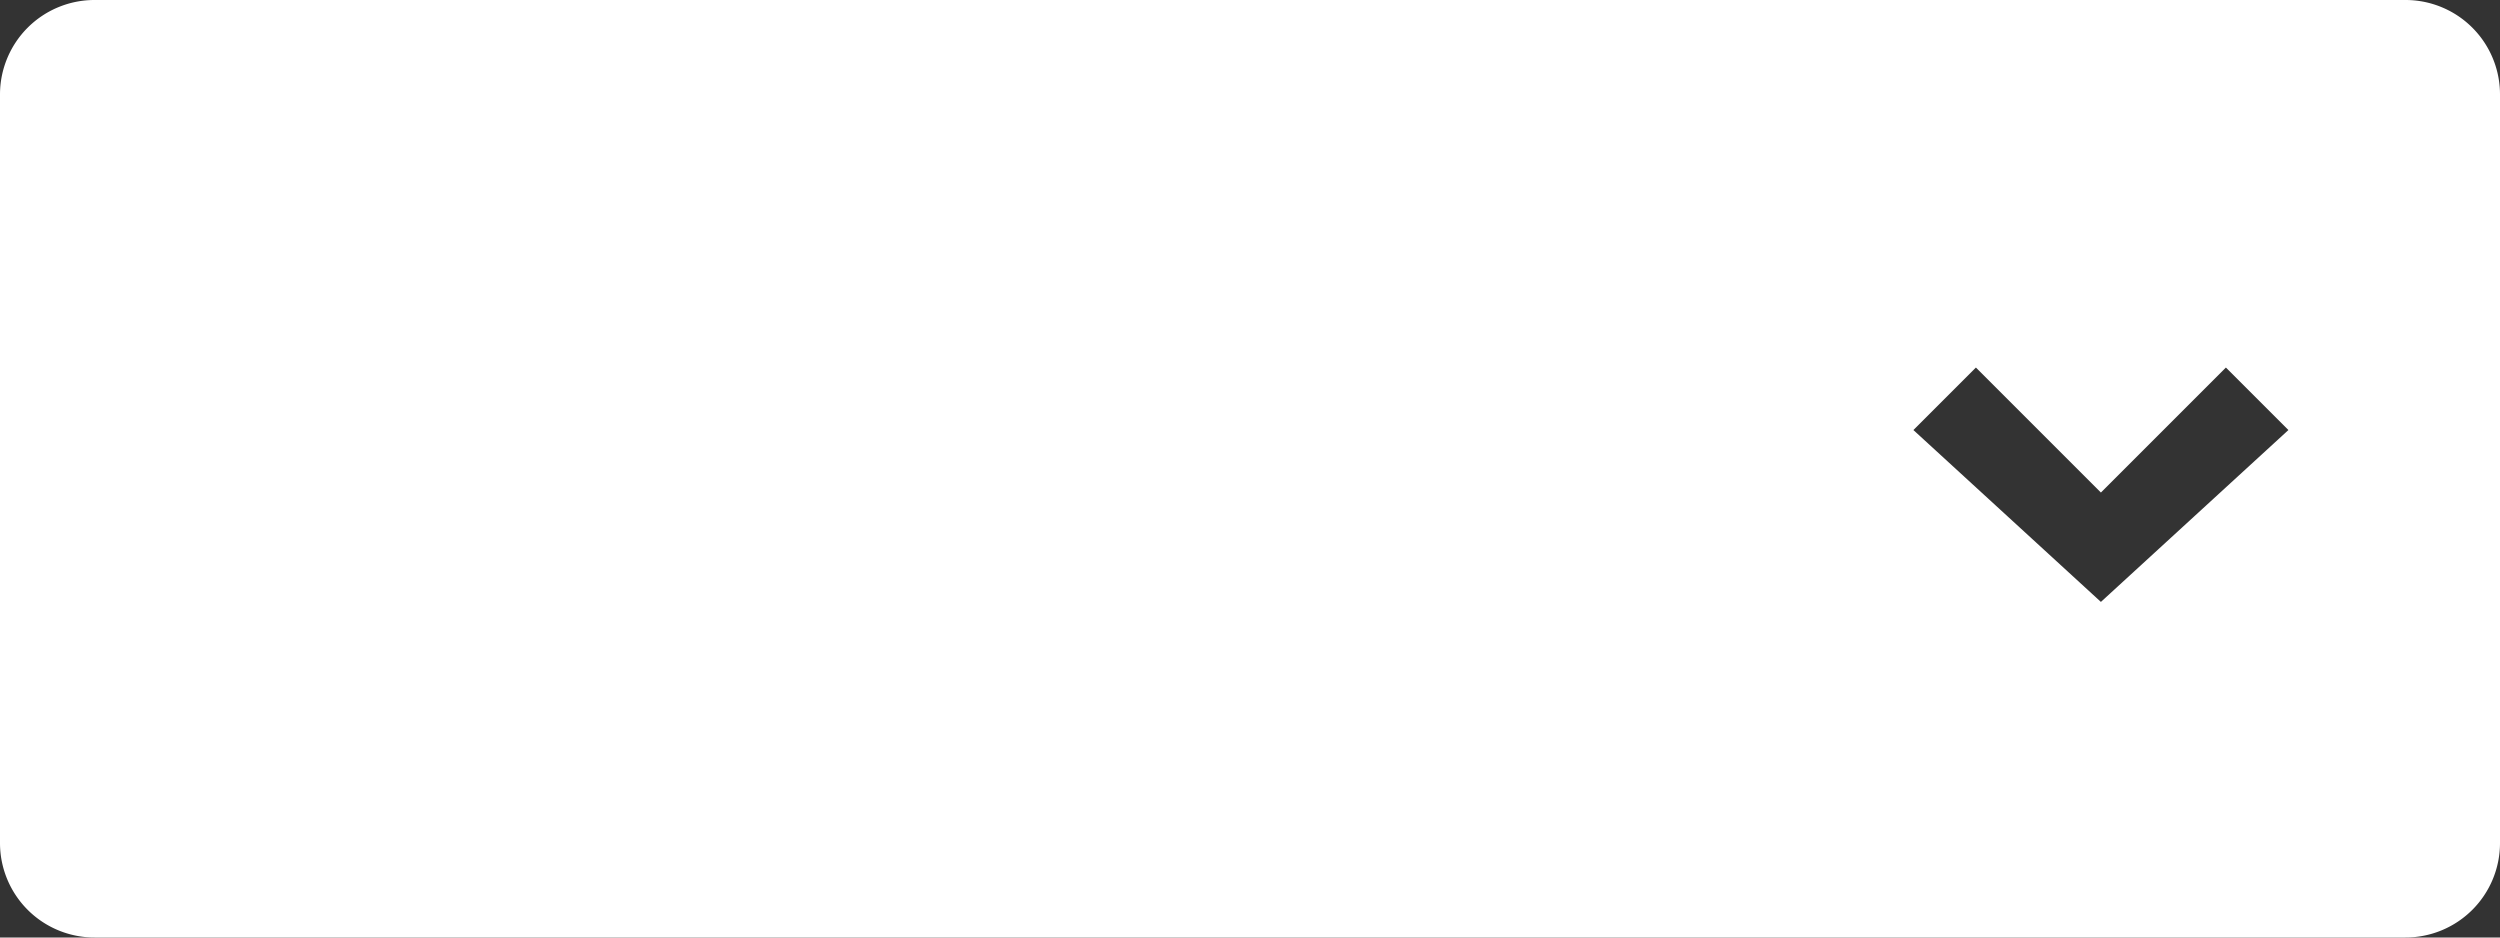 <?xml version="1.0" encoding="UTF-8" standalone="no"?>
<!-- Created with Inkscape (http://www.inkscape.org/) -->

<svg
   width="800"
   height="300"
   viewBox="0 0 211.667 79.375"
   version="1.1"
   id="svg1"
   inkscape:version="1.3 (0e150ed6c4, 2023-07-21)"
   sodipodi:docname="dropdown.svg"
   inkscape:export-filename="dropdown.png"
   inkscape:export-xdpi="300"
   inkscape:export-ydpi="300"
   xmlns:inkscape="http://www.inkscape.org/namespaces/inkscape"
   xmlns:sodipodi="http://sodipodi.sourceforge.net/DTD/sodipodi-0.dtd"
   xmlns="http://www.w3.org/2000/svg"
   xmlns:svg="http://www.w3.org/2000/svg">
  <rect x="0" y="0" width="211.667" height="79.375" fill="#333333" stroke="none"/>
  <sodipodi:namedview
     id="namedview1"
     pagecolor="#8e8e8e"
     bordercolor="#000000"
     borderopacity="0.25"
     inkscape:showpageshadow="2"
     inkscape:pageopacity="0.0"
     inkscape:pagecheckerboard="0"
     inkscape:deskcolor="#d1d1d1"
     inkscape:document-units="mm"
     inkscape:zoom="0.80033931"
     inkscape:cx="272.38447"
     inkscape:cy="83.089759"
     inkscape:window-width="1920"
     inkscape:window-height="986"
     inkscape:window-x="-11"
     inkscape:window-y="-11"
     inkscape:window-maximized="1"
     inkscape:current-layer="layer1" />
  <defs
     id="defs1">
    <inkscape:path-effect
       effect="fillet_chamfer"
       id="path-effect1"
       is_visible="true"
       lpeversion="1"
       nodesatellites_param="F,0,0,1,0,8,0,1 @ F,0,0,1,0,8,0,1 @ F,0,0,1,0,8,0,1 @ F,0,0,1,0,8,0,1"
       radius="0"
       unit="px"
       method="auto"
       mode="F"
       chamfer_steps="1"
       flexible="false"
       use_knot_distance="true"
       apply_no_radius="true"
       apply_with_radius="true"
       only_selected="false"
       hide_knots="false" />
  </defs>
  <g
     inkscape:label="Layer 1"
     inkscape:groupmode="layer"
     id="layer1">
    <path
       d="M 8,0 A 8,8 0 0 0 4.939,0.609 8,8 0 0 0 2.343,2.343 8,8 0 0 0 0.609,4.939 8,8 0 0 0 0,8 V 71.375 A 8,8 0 0 0 0.609,74.436 8,8 0 0 0 2.343,77.032 8,8 0 0 0 4.939,78.766 8,8 0 0 0 8,79.375 H 203.667 a 8,8 0 0 0 3.061,-0.609 8,8 0 0 0 2.596,-1.734 8,8 0 0 0 1.734,-2.596 8,8 0 0 0 0.609,-3.061 V 8 a 8,8 0 0 0 -0.099,-1.252 8,8 0 0 0 -0.293,-1.221 8,8 0 0 0 -0.48,-1.16 8,8 0 0 0 -0.656,-1.071 8,8 0 0 0 -0.815,-0.954 8,8 0 0 0 -0.954,-0.815 8,8 0 0 0 -1.071,-0.656 8,8 0 0 0 -1.16,-0.48 8,8 0 0 0 -1.221,-0.293 A 8,8 0 0 0 203.667,0 Z M 167.294,31.119 177.877,41.702 188.46,31.119 193.752,36.41 177.877,50.962 162.002,36.41 Z"
       style="fill:#ffffff;stroke-width:3.969"
       id="path3" />
  </g>
</svg>
